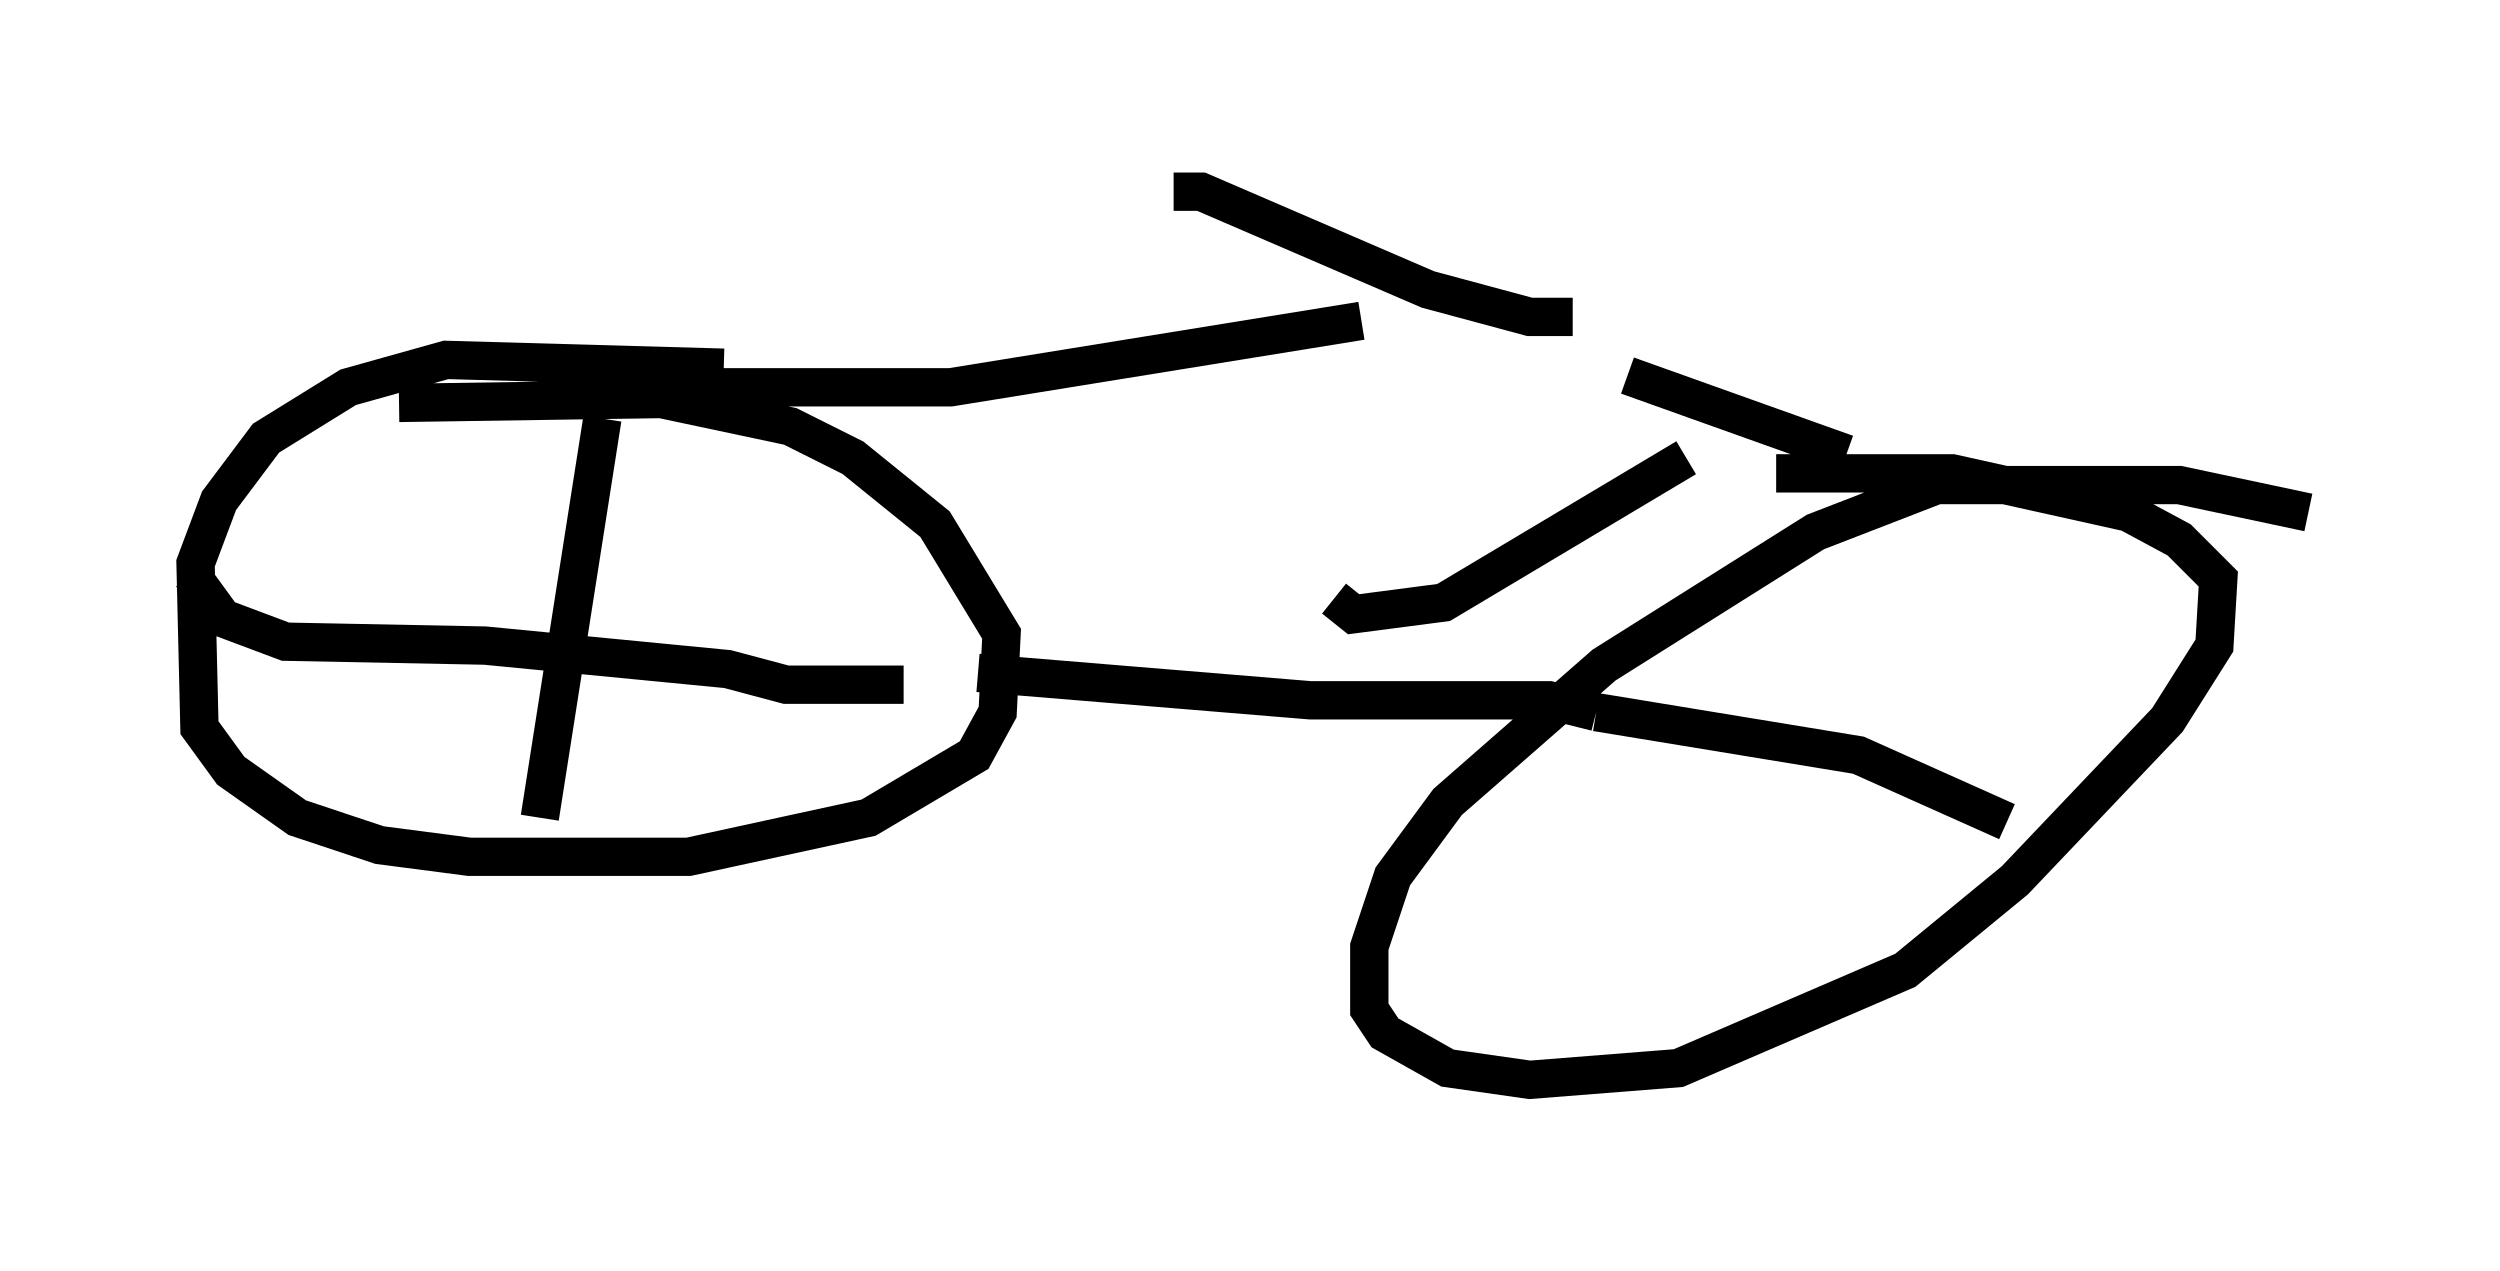 <?xml version="1.0" encoding="utf-8" ?>
<svg baseProfile="full" height="33.173" version="1.1" width="65.228" xmlns="http://www.w3.org/2000/svg" xmlns:ev="http://www.w3.org/2001/xml-events" xmlns:xlink="http://www.w3.org/1999/xlink"><defs /><rect fill="white" height="33.173" width="65.228" x="0" y="0" /><path d="M22.661, 10.615 m-3.777, -1.021 l-7.248, -0.204 -2.552, 0.715 l-2.144, 1.327 -1.225, 1.633 l-0.613, 1.633 0.102, 4.288 l0.817, 1.123 1.735, 1.225 l2.144, 0.715 2.348, 0.306 l5.717, 0.0 4.696, -1.021 l2.756, -1.633 0.613, -1.123 l0.102, -2.042 -1.735, -2.858 l-2.144, -1.735 -1.633, -0.817 l-3.369, -0.715 -6.84, 0.102 m49.817, 2.858 l-3.369, -0.715 -6.329, 0.0 l-3.165, 1.225 -5.513, 3.471 l-4.083, 3.573 -1.429, 1.94 l-0.613, 1.838 0.0, 1.633 l0.408, 0.613 1.633, 0.919 l2.144, 0.306 3.879, -0.306 l5.921, -2.552 2.858, -2.348 l3.981, -4.185 1.225, -1.94 l0.102, -1.735 -1.021, -1.021 l-1.327, -0.715 -4.594, -1.021 l-4.594, 0.0 m-20.825, 5.206 l8.677, 0.715 6.227, 0.0 l1.225, 0.306 m-24.398, -8.473 l7.554, 0.0 10.719, -1.735 m-4.9, -3.369 l0.715, 0.0 5.921, 2.552 l2.654, 0.715 1.123, 0.0 m-6.227, 7.35 l0.51, 0.408 2.348, -0.306 l6.329, -3.777 m-1.531, -2.144 l5.717, 2.042 m-32.463, -0.919 l-1.633, 10.413 m-9.086, -6.329 l0.817, 1.123 1.633, 0.613 l5.206, 0.102 6.329, 0.613 l1.531, 0.408 3.063, 0.0 m18.069, 0.715 l6.84, 1.123 3.879, 1.735 " fill="none" stroke="black" stroke-width="1" /></svg>